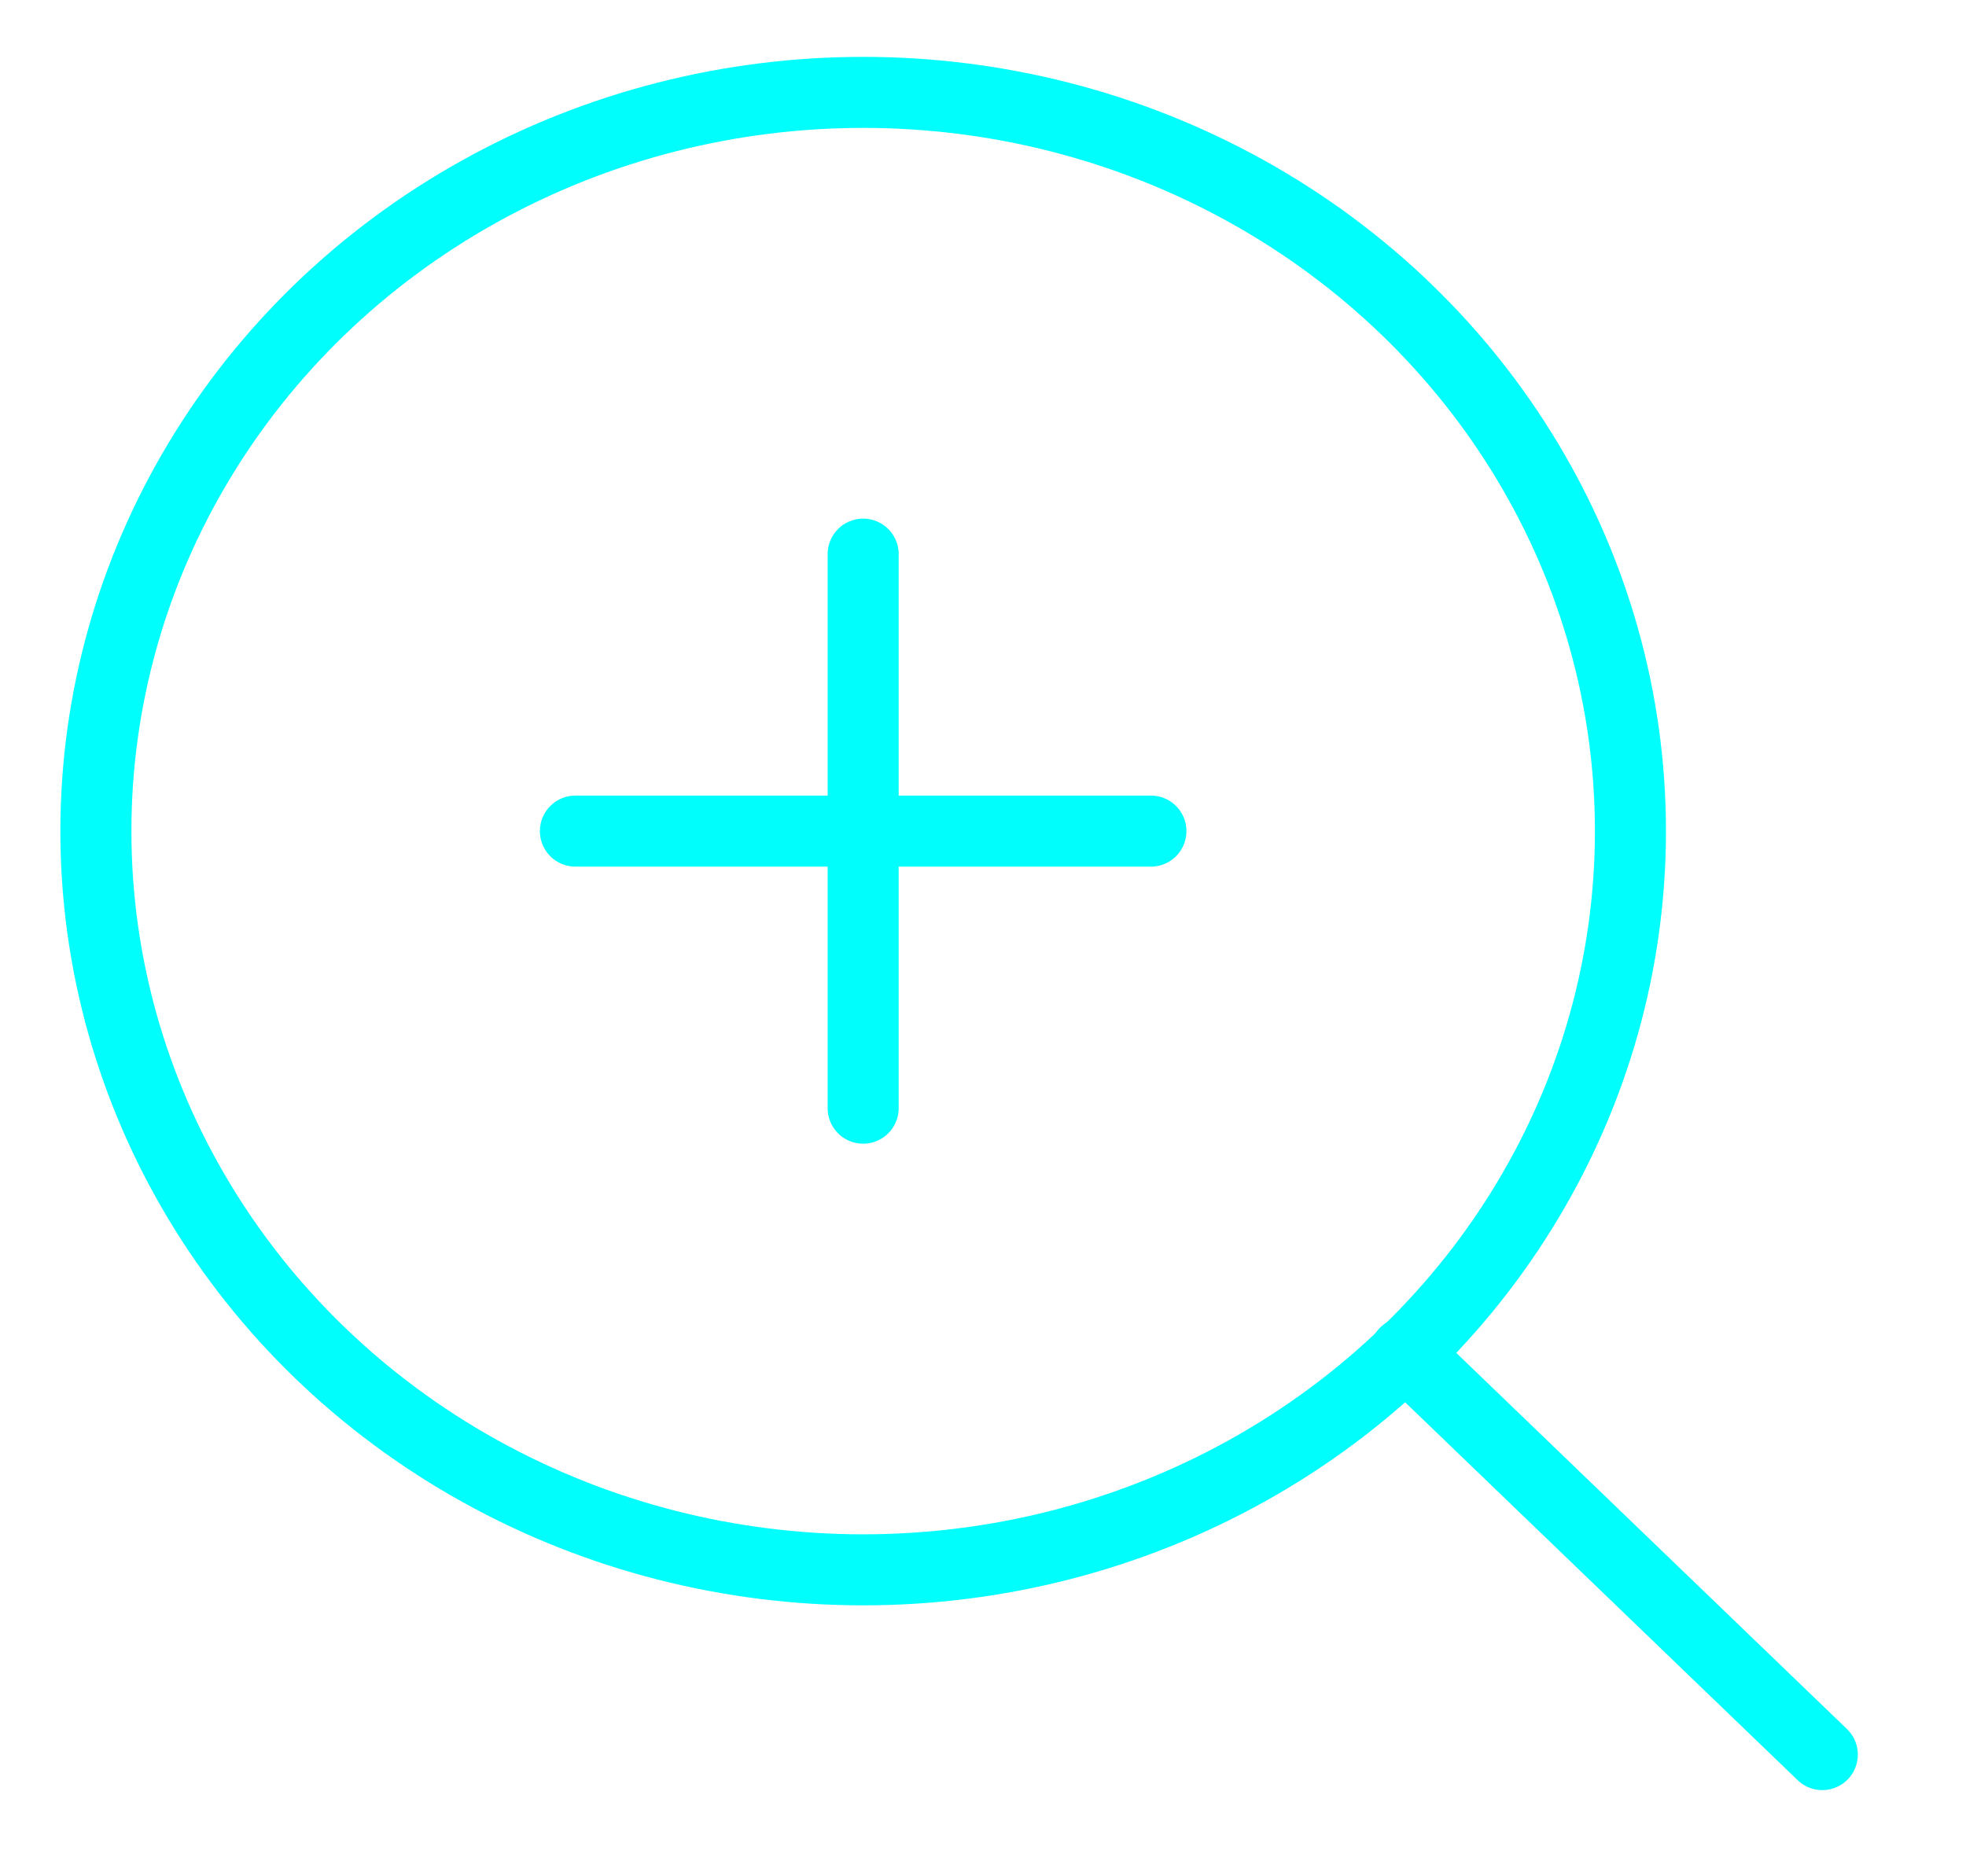 <svg xmlns="http://www.w3.org/2000/svg" width="22" height="21" viewBox="0 0 22 21">
    <g fill="none" fill-rule="evenodd">
        <g>
            <g>
                <g>
                    <path d="M0 0H21.466V20.671H0z" transform="translate(-988 -406) translate(679 71) translate(309 335)"/>
                    <g stroke="#00FFFC" stroke-linecap="round" stroke-linejoin="round" stroke-width=".795" transform="translate(-988 -406) translate(679 71) translate(309 335) translate(1.073 1.034)">
                        <ellipse cx="8.586" cy="8.268" rx="8.586" ry="8.268"/>
                        <path d="M19.319 18.604L14.65 14.108M8.586 5.168L8.586 11.369M5.366 8.268L11.806 8.268"/>
                    </g>
                </g>
            </g>
        </g>
    </g>
</svg>
